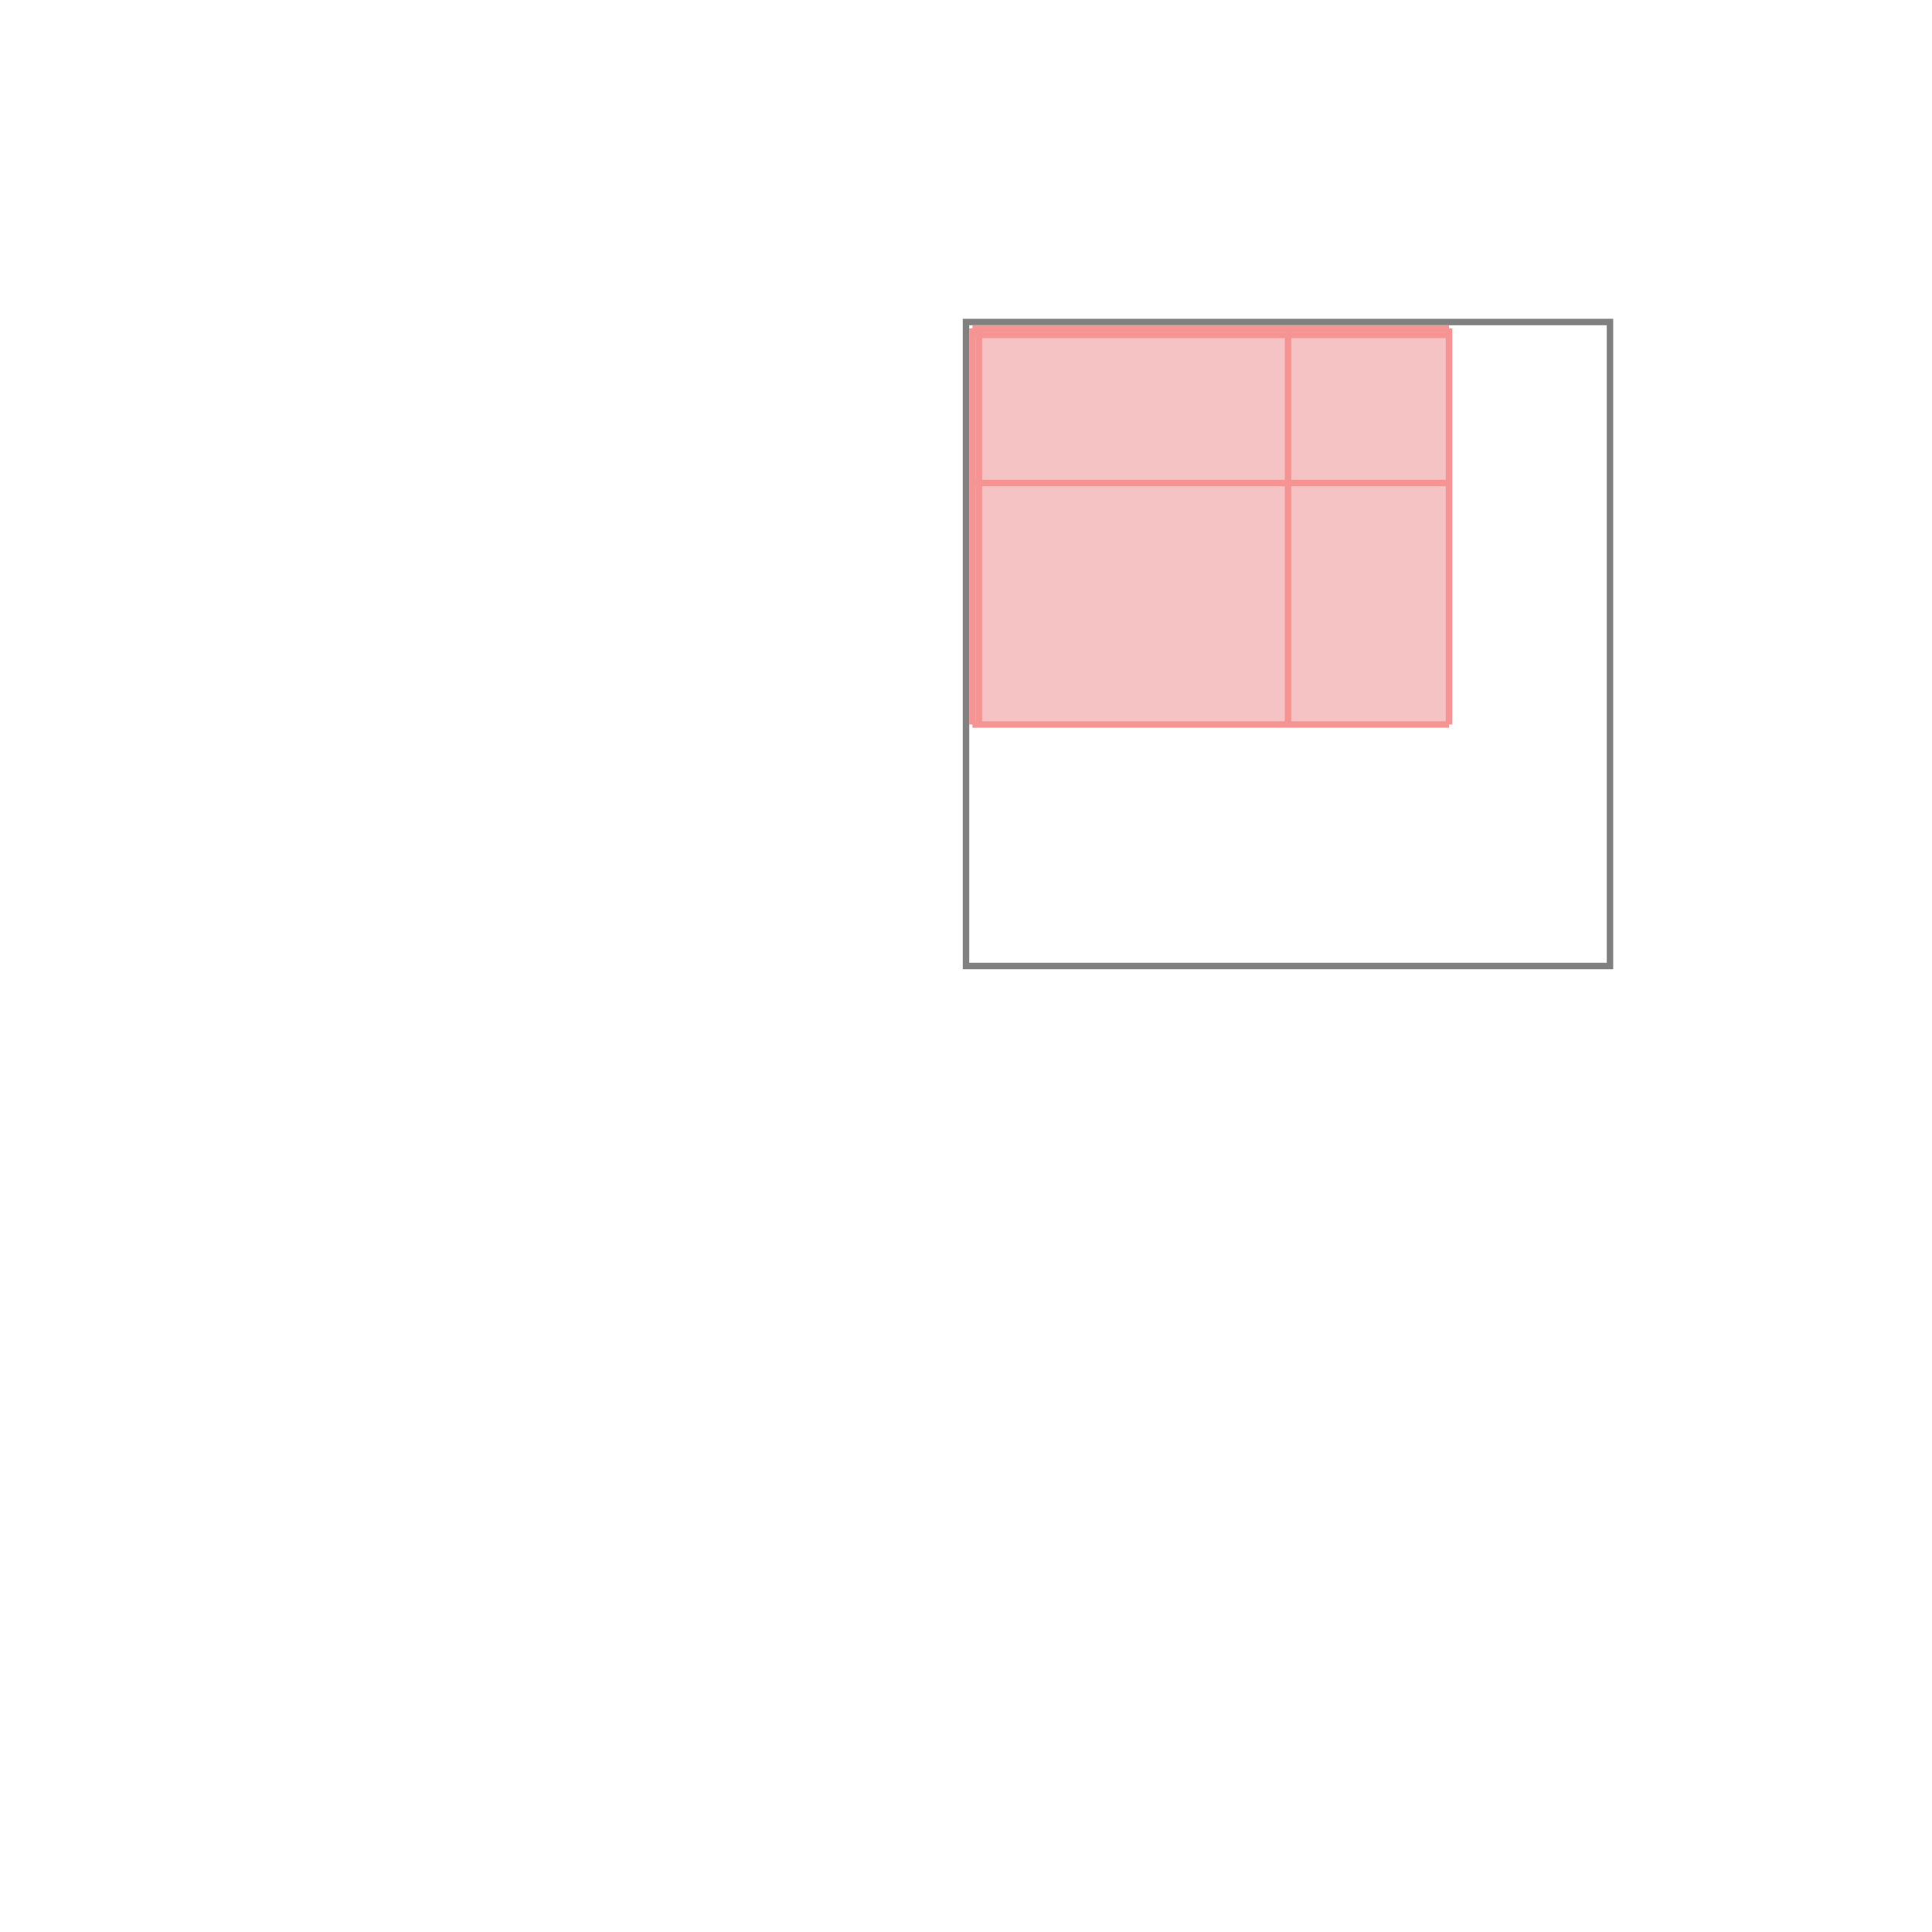 <svg xmlns="http://www.w3.org/2000/svg" viewBox="-1.5 -1.5 3 3">
<g transform="scale(1, -1)">
<path d="M0.01 0.375 L0.75 0.375 L0.75 0.99 L0.01 0.99 z " fill="rgb(245,195,195)" />
<path d="M0 0 L1 0 L1 1 L0 1  z" fill="none" stroke="rgb(128,128,128)" stroke-width="0.01" />
<line x1="0.01" y1="0.375" x2="0.01" y2="0.99" style="stroke:rgb(246,147,147);stroke-width:0.01" />
<line x1="0.02" y1="0.375" x2="0.02" y2="0.99" style="stroke:rgb(246,147,147);stroke-width:0.01" />
<line x1="0.5" y1="0.375" x2="0.5" y2="0.99" style="stroke:rgb(246,147,147);stroke-width:0.01" />
<line x1="0.75" y1="0.375" x2="0.75" y2="0.99" style="stroke:rgb(246,147,147);stroke-width:0.01" />
<line x1="0.01" y1="0.375" x2="0.75" y2="0.375" style="stroke:rgb(246,147,147);stroke-width:0.01" />
<line x1="0.01" y1="0.75" x2="0.75" y2="0.75" style="stroke:rgb(246,147,147);stroke-width:0.01" />
<line x1="0.01" y1="0.98" x2="0.75" y2="0.98" style="stroke:rgb(246,147,147);stroke-width:0.01" />
<line x1="0.01" y1="0.99" x2="0.75" y2="0.99" style="stroke:rgb(246,147,147);stroke-width:0.01" />
</g>
</svg>
